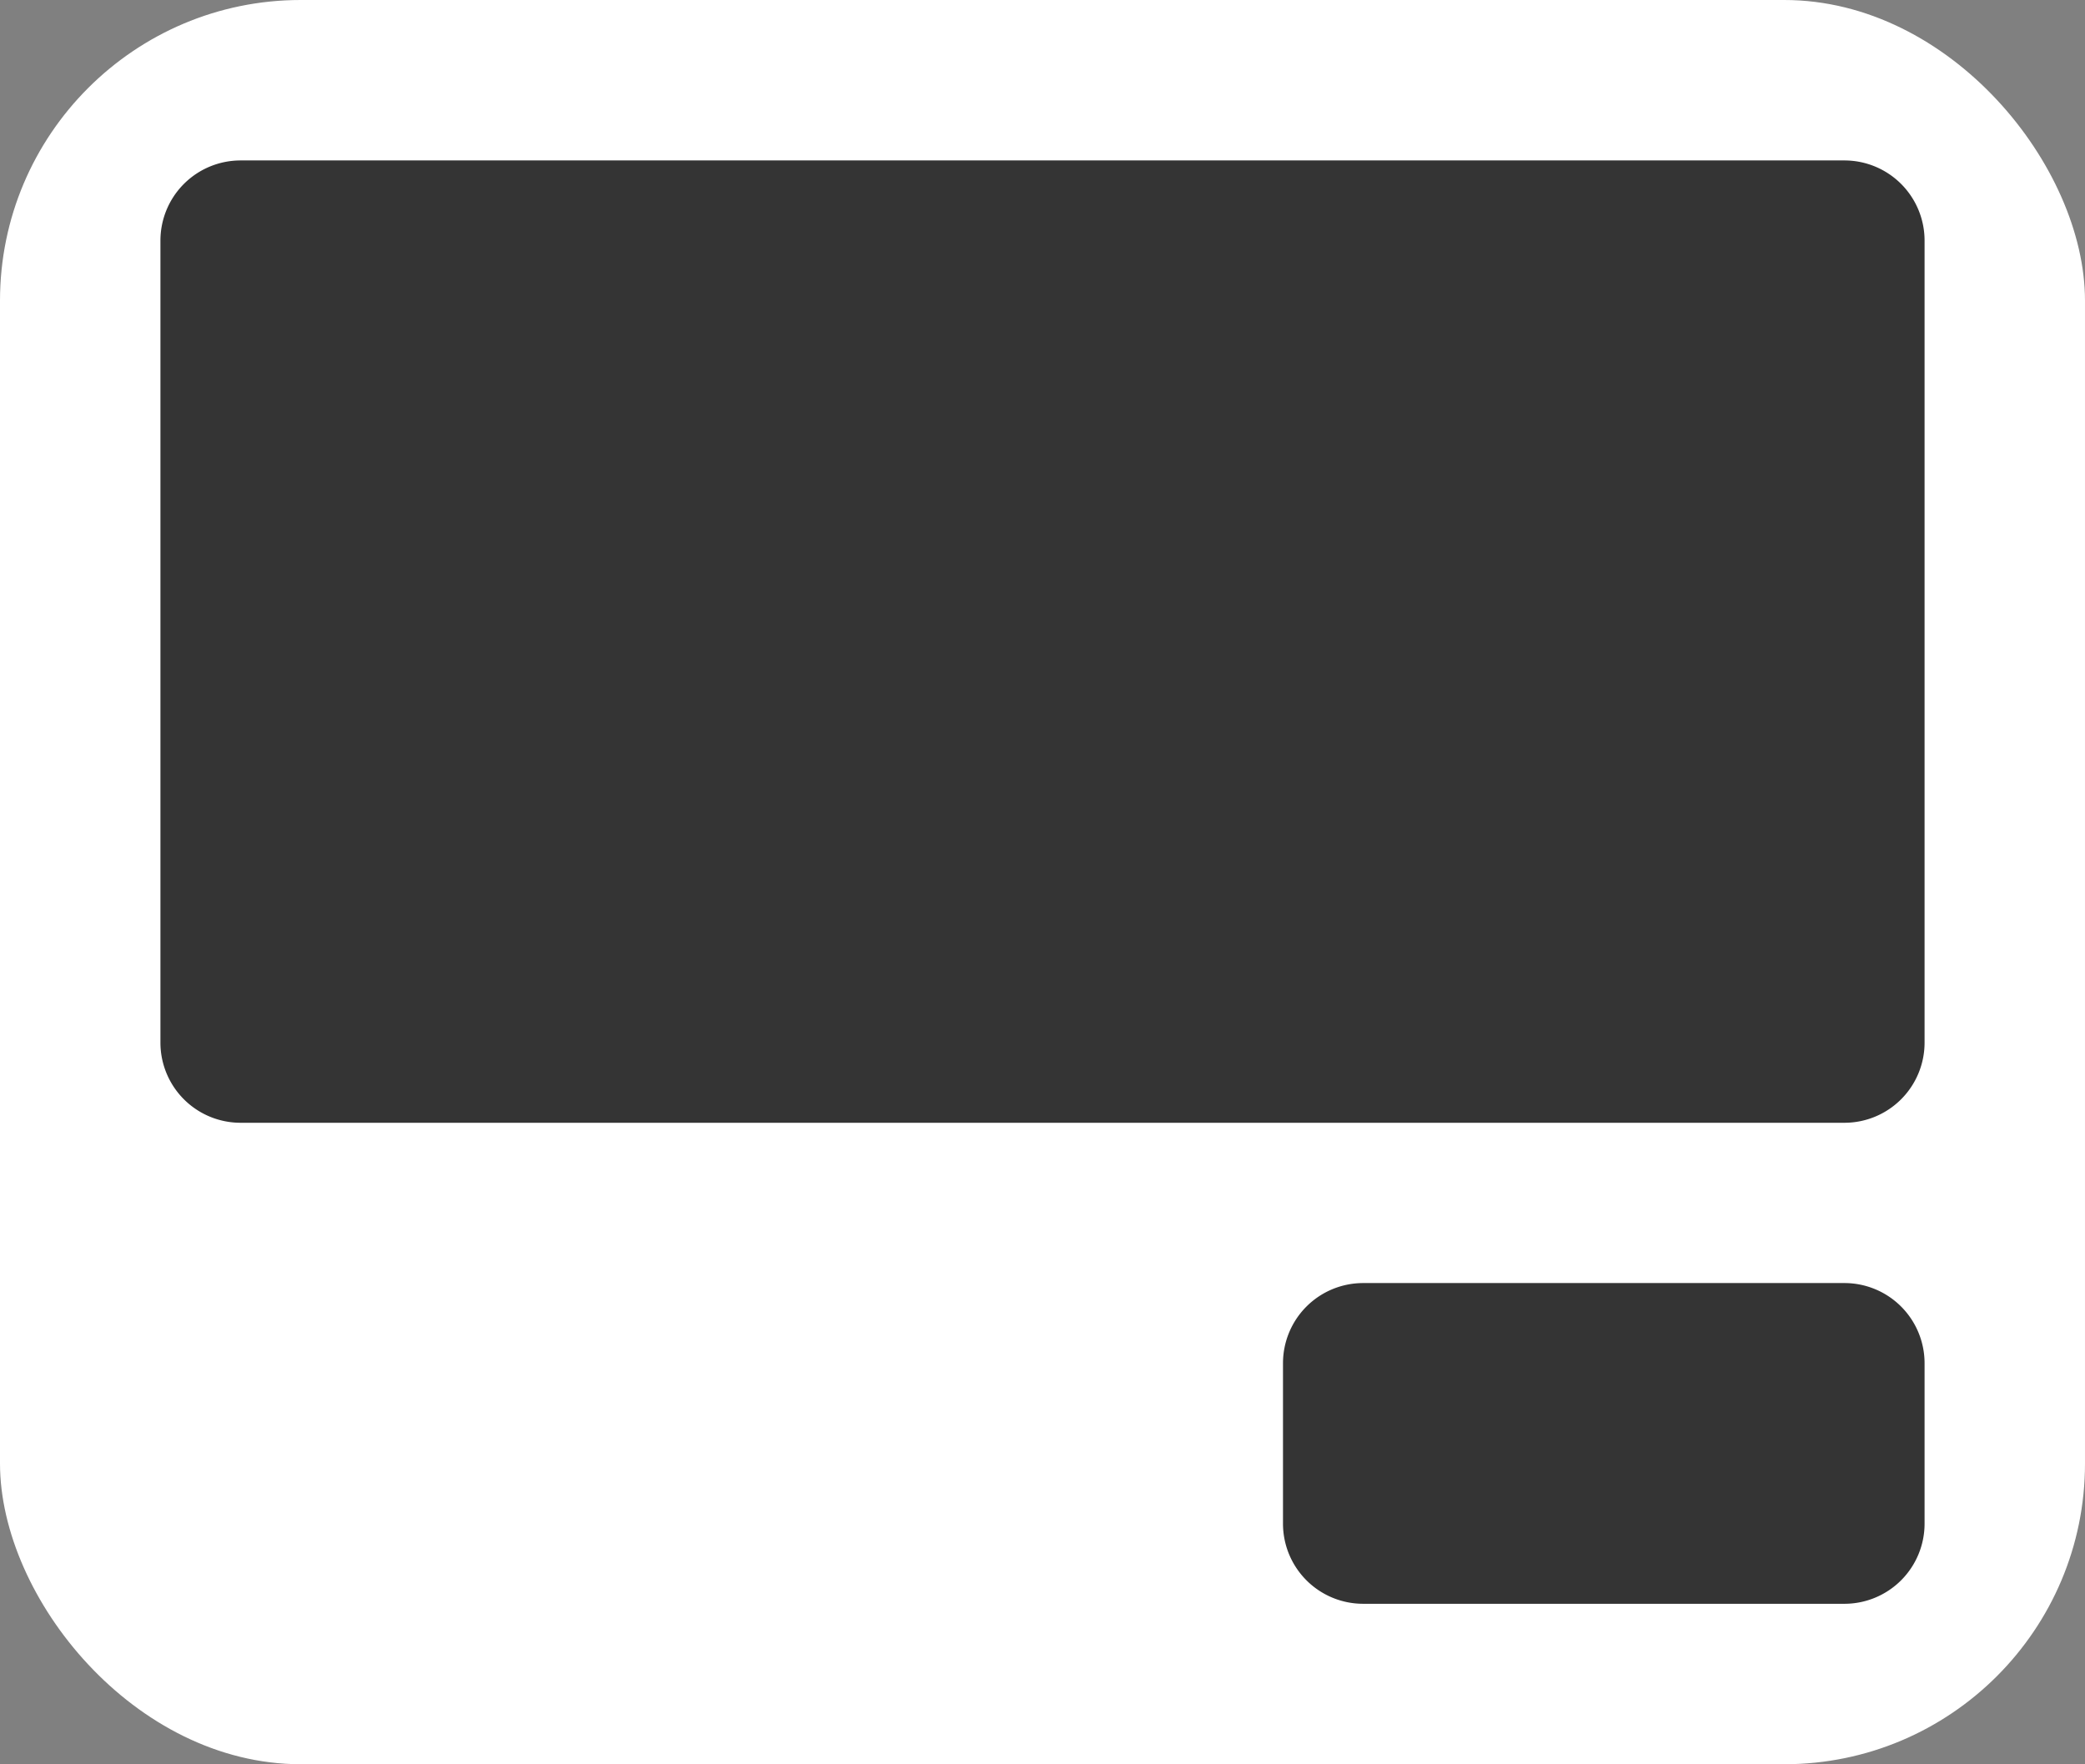 <svg id="Icon" xmlns="http://www.w3.org/2000/svg" width="13.867" height="11.733" viewBox="0 0 13.867 11.733">
  <rect x="0" y="0" width="13.867" height="11.733" fill="#808080" stroke="none"/>
  <rect id="Rectangle_3" data-name="Rectangle 3" width="13.867" height="11.733" rx="2" fill="#fff"/>
  <path id="Path_29" data-name="Path 29" d="M.533,0H11.2a.533.533,0,0,1,.533.533V5.867A.533.533,0,0,1,11.2,6.4H.533A.533.533,0,0,1,0,5.867V.533A.533.533,0,0,1,.533,0Z" transform="translate(1.067 1.067)" fill="#343434"/>
  <path id="Path_46" data-name="Path 46" d="M-3.467,0h3.2A.533.533,0,0,1,.267.533V1.6a.533.533,0,0,1-.533.533h-3.2A.533.533,0,0,1-4,1.6V.533A.533.533,0,0,1-3.467,0Z" transform="translate(12.533 8.533)" fill="#343434"/>
</svg>
